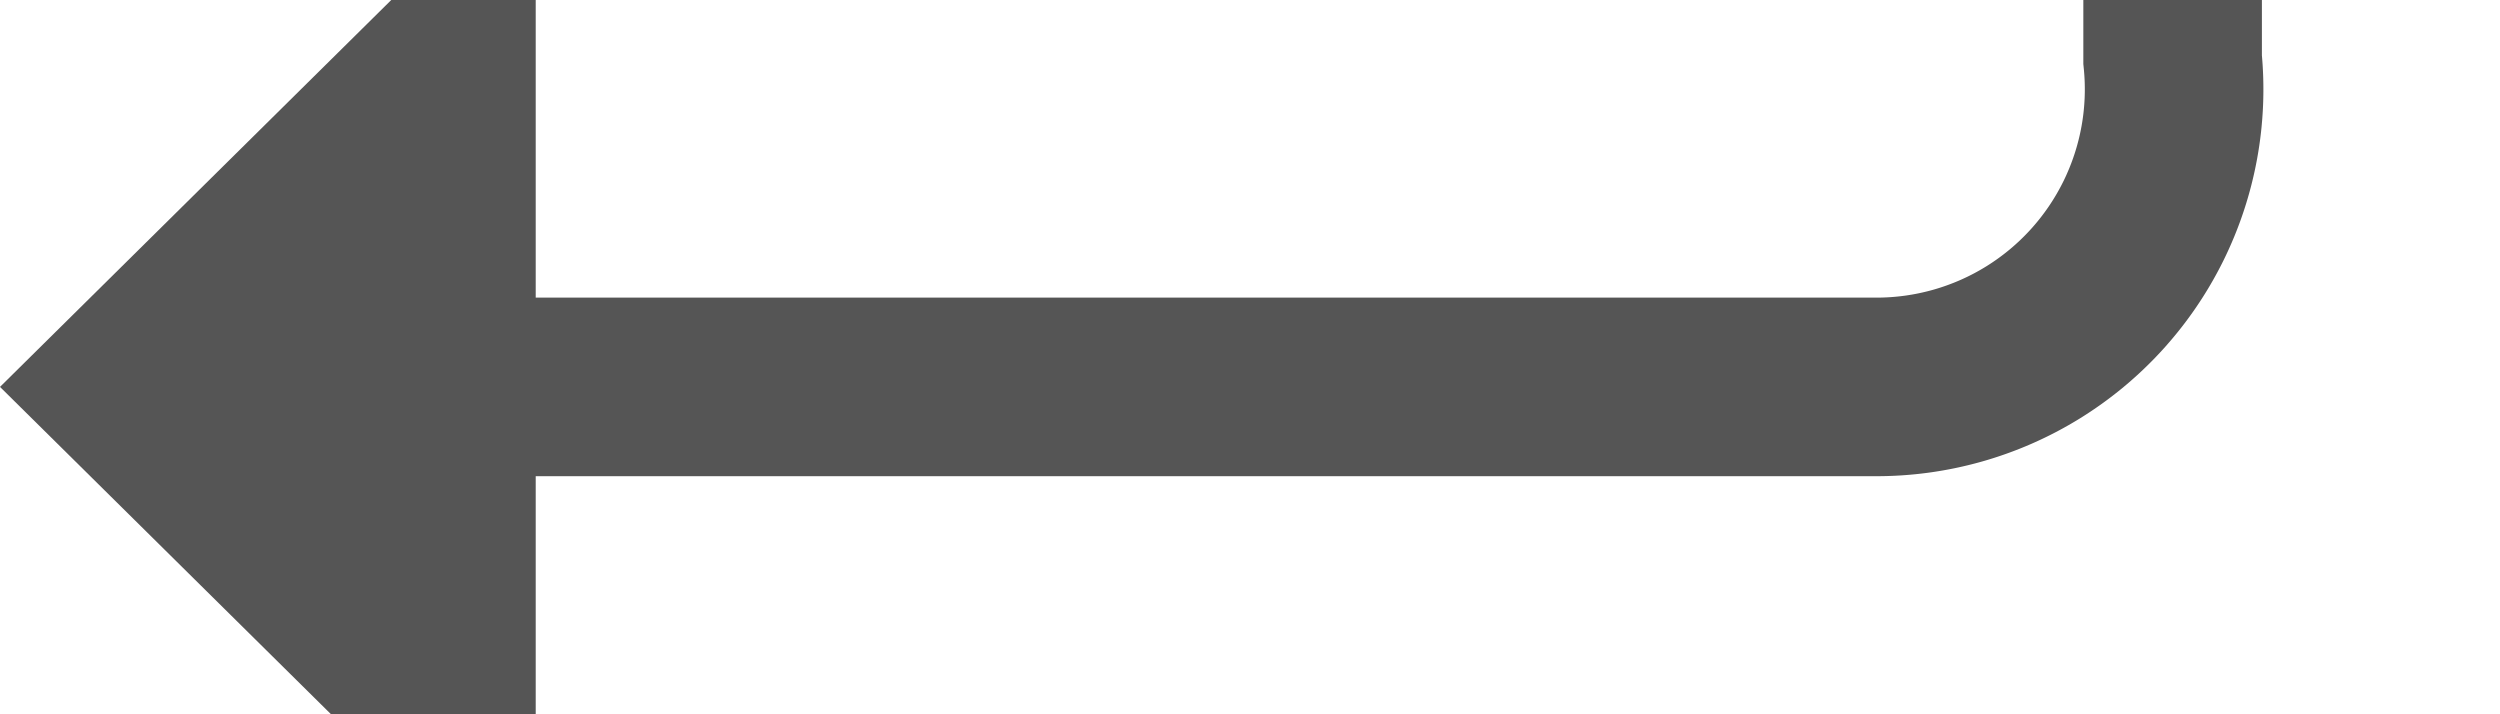 ﻿<?xml version="1.0" encoding="utf-8"?>
<svg version="1.1" xmlns:xlink="http://www.w3.org/1999/xlink" width="42px" height="12px" preserveAspectRatio="xMinYMid meet" viewBox="474 458  42 10" xmlns="http://www.w3.org/2000/svg">
  <path d="M 686 407.5  L 515 407.5  A 5 5 0 0 0 510.5 412.5 L 510.5 458  A 5 5 0 0 1 505.5 463.5 L 481 463.5  " stroke-width="3" stroke="#555555" fill="none" />
  <path d="M 483 454.6  L 474 463.5  L 483 472.4  L 483 454.6  Z " fill-rule="nonzero" fill="#555555" stroke="none" />
</svg>